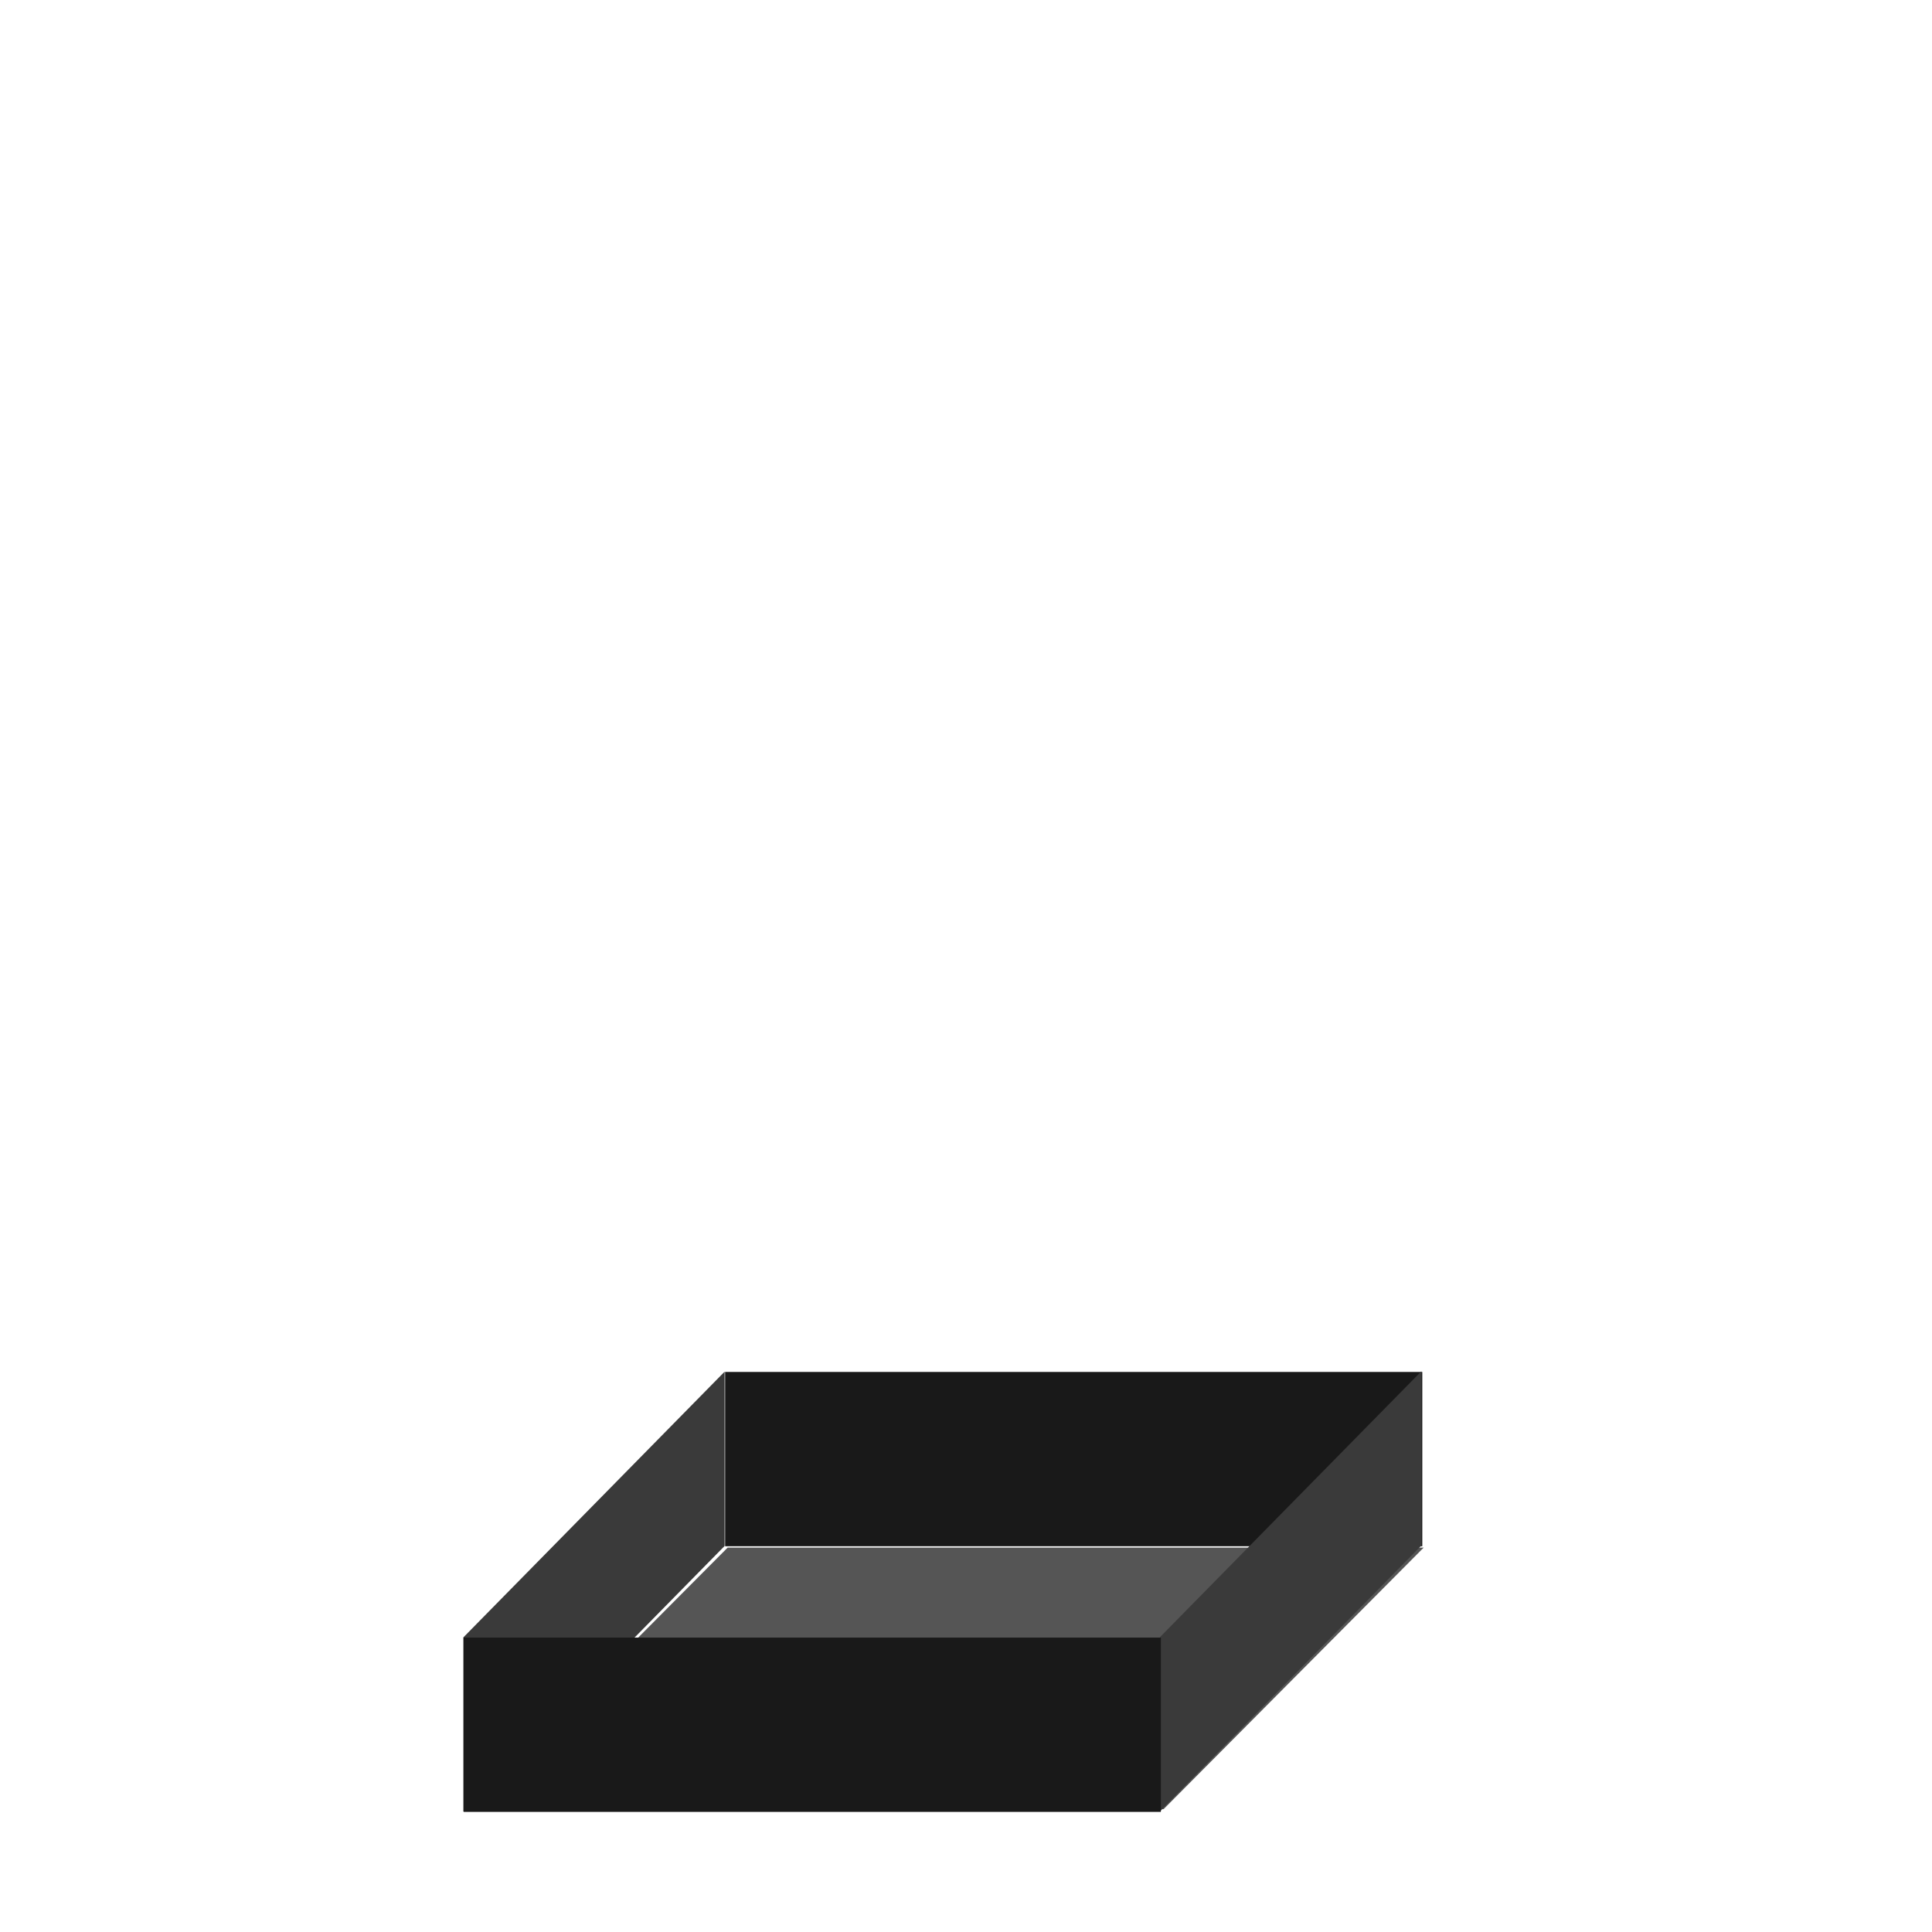 <?xml version="1.0" encoding="UTF-8"?>
<!-- Created with Inkscape (http://www.inkscape.org/) -->
<svg id="svg8" width="500" height="500" version="1.1" viewBox="0 0 500 500" xmlns="http://www.w3.org/2000/svg" xmlns:cc="http://creativecommons.org/ns#" xmlns:dc="http://purl.org/dc/elements/1.1/" xmlns:osb="http://www.openswatchbook.org/uri/2009/osb" xmlns:rdf="http://www.w3.org/1999/02/22-rdf-syntax-ns#">
 <g id="layer1" transform="translate(0,-573.6)">
  <g id="foundationBlock" transform="translate(-341.22 -443.72)">
   <g id="g5430" transform="translate(-53.033 22.728)">
    <g id="g7426" transform="translate(391.94 425.27)">
     <rect id="rect4579-5-3-2-0-9-4-2-3-0" transform="matrix(1 0 -.705 .709 0 0)" x="1155" y="1367.9" width="180.13" height="95.472" fill="#555"/>
     <rect id="foundationWallNorth" x="189.97" y="924.38" width="180.43" height="45.109" fill="#191919"/>
     <rect id="foundationWallWest" transform="matrix(.701 -.713 0 1 0 0)" x="174.36" y="1117.4" width="96.458" height="45.109" fill="#3a3a3a"/>
     <rect id="foundationWallEast" transform="matrix(.701 -.713 0 1 0 0)" x="431.58" y="1300.7" width="96.458" height="45.109" fill="#3a3a3a"/>
     <rect id="foundationWallSouth" x="122.31" y="993.13" width="180.43" height="45.109" fill="#191919"/>
    </g>
   </g>
  </g>
  <g id="mainHouseBlock" transform="translate(10.38 -188.27)">
   <g id="g6457" transform="translate(439.09 18.773)"></g>
  </g>
 </g>
</svg>
